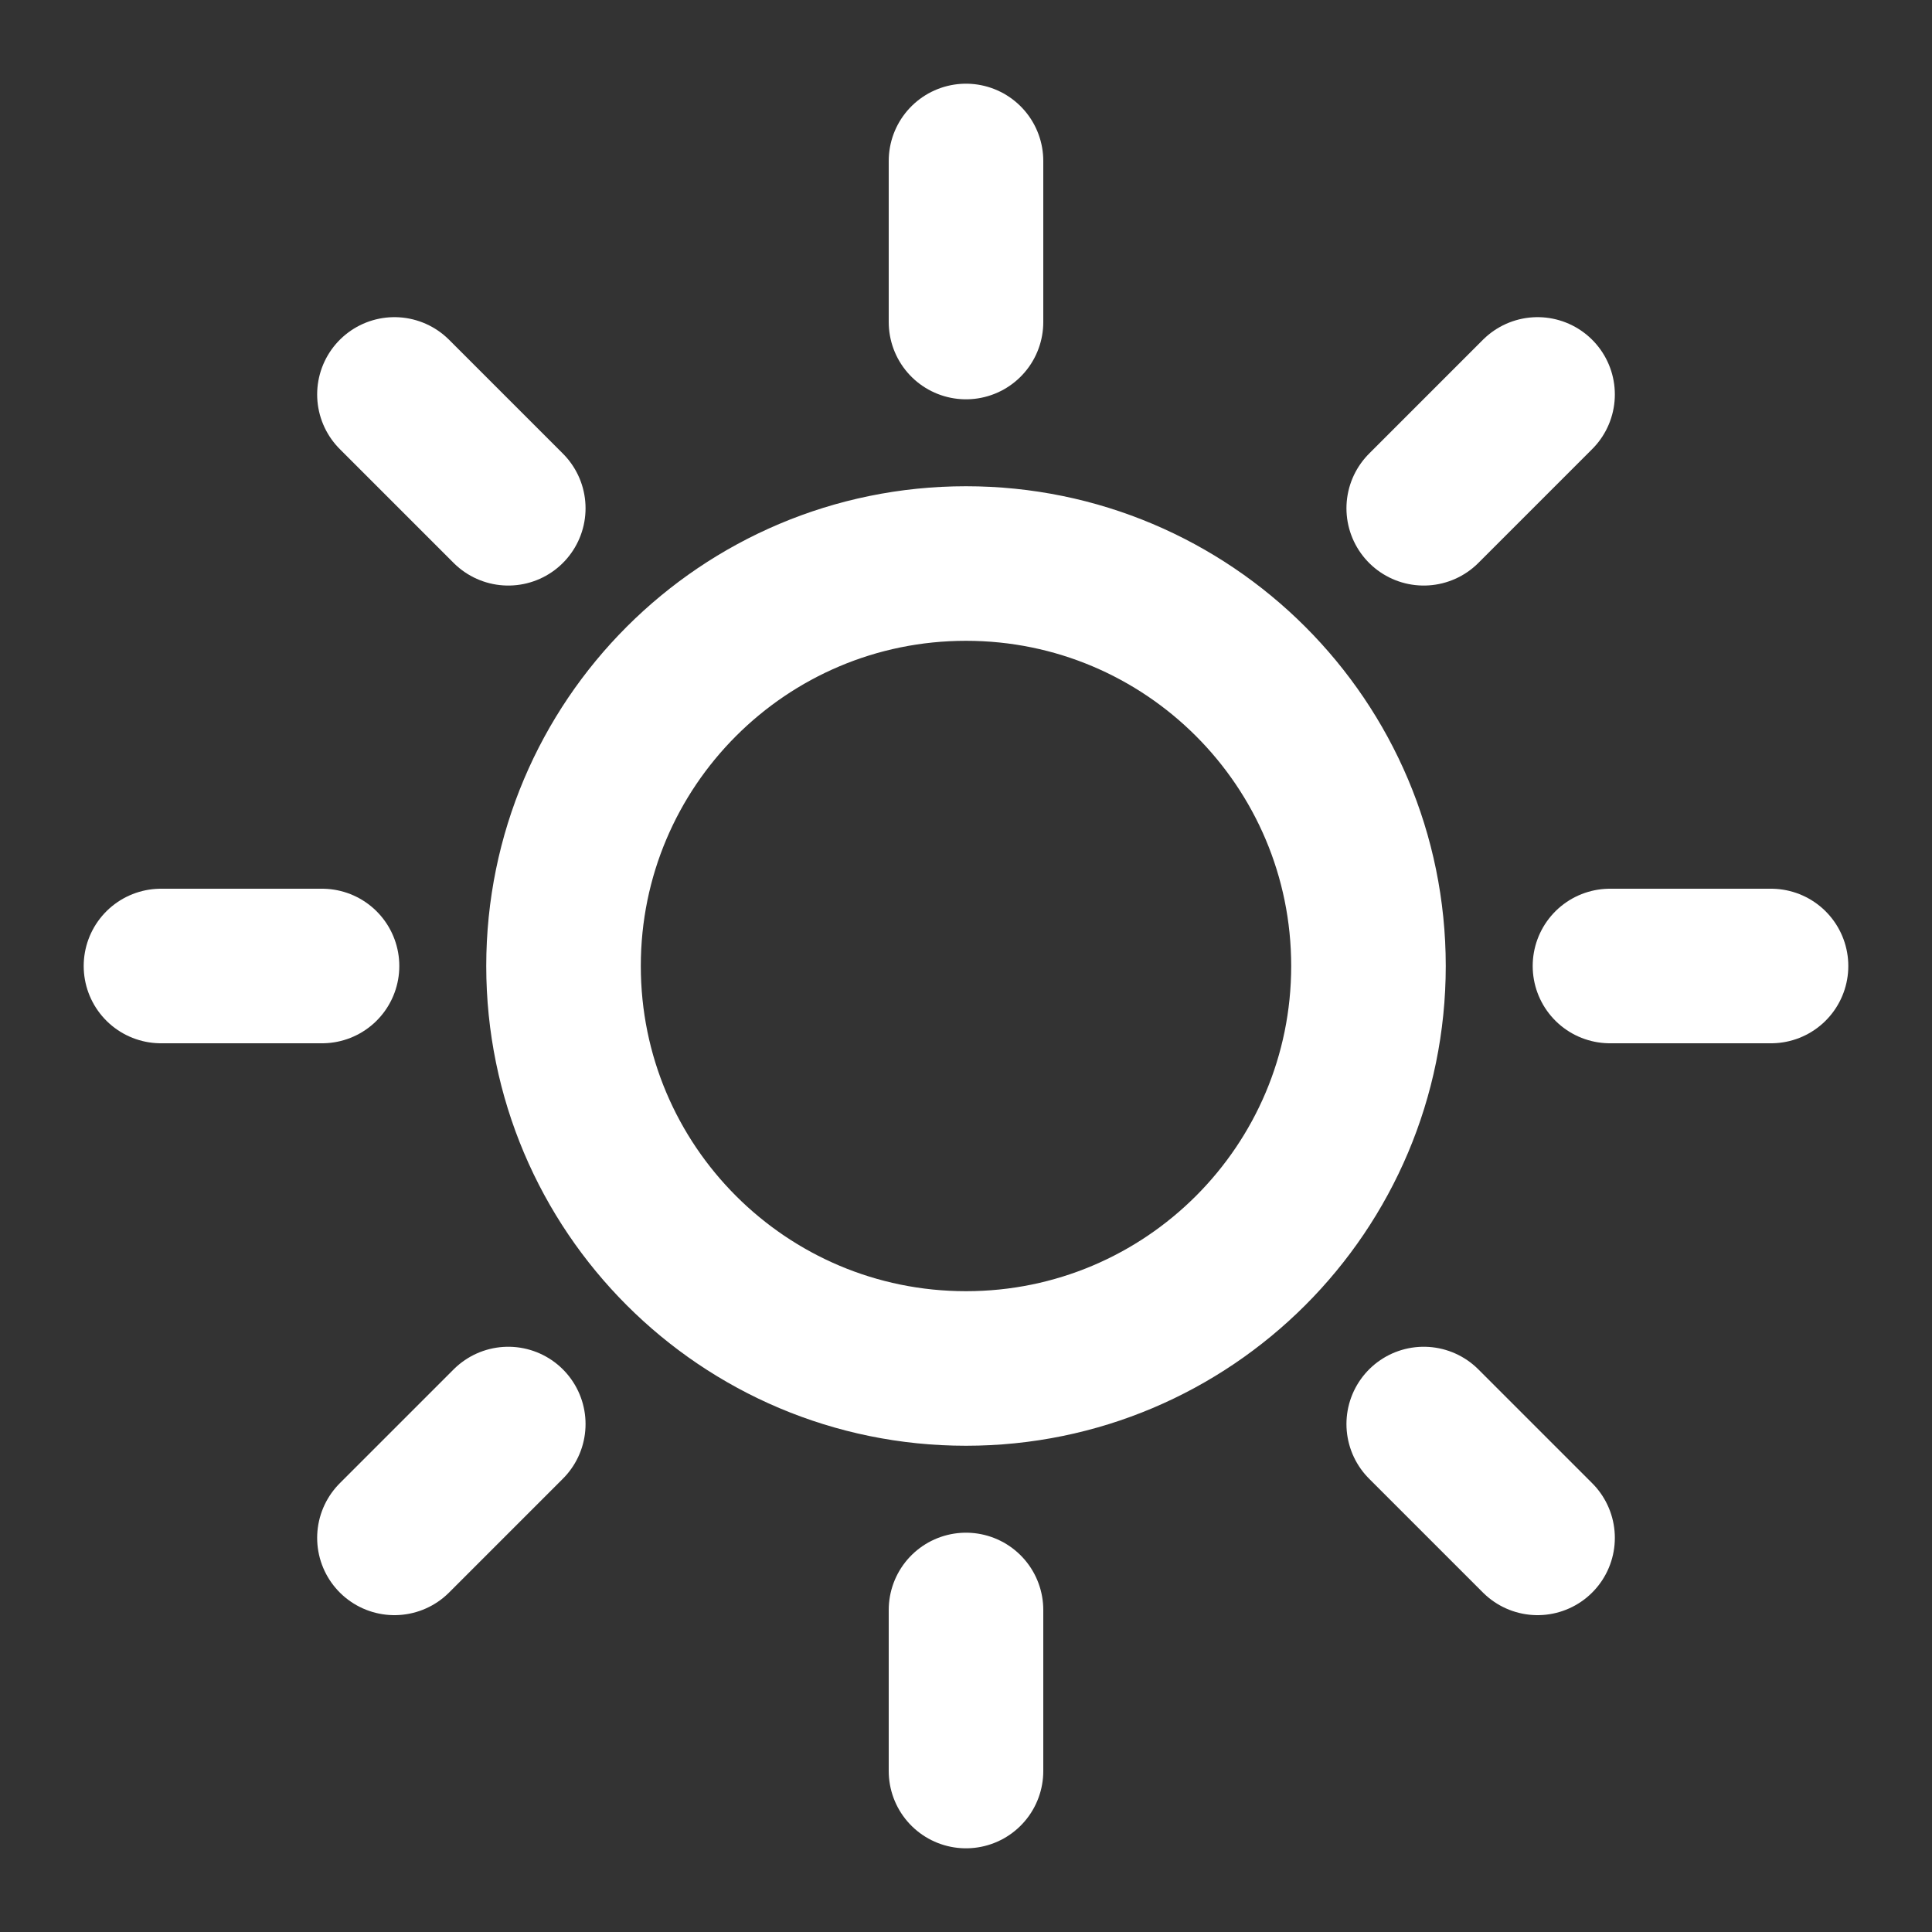 <svg width="25" height="25" viewBox="0 0 25 25" fill="none" xmlns="http://www.w3.org/2000/svg">
<rect x="0" y="0" width="25" height="25" fill="#333333" stroke="none"/>
<path d="M12.5 2.083V4.167M12.5 20.833V22.917M4.167 12.5H2.083M6.577 6.577L5.104 5.104M18.423 6.577L19.896 5.104M6.577 18.427L5.104 19.9M18.423 18.427L19.896 19.9M22.917 12.5H20.833M17.708 12.5C17.708 15.377 15.376 17.708 12.5 17.708C9.623 17.708 7.292 15.377 7.292 12.5C7.292 9.623 9.623 7.292 12.5 7.292C15.376 7.292 17.708 9.623 17.708 12.5Z" stroke="white" stroke-width="2" stroke-linecap="round" stroke-linejoin="round"/>
</svg>
